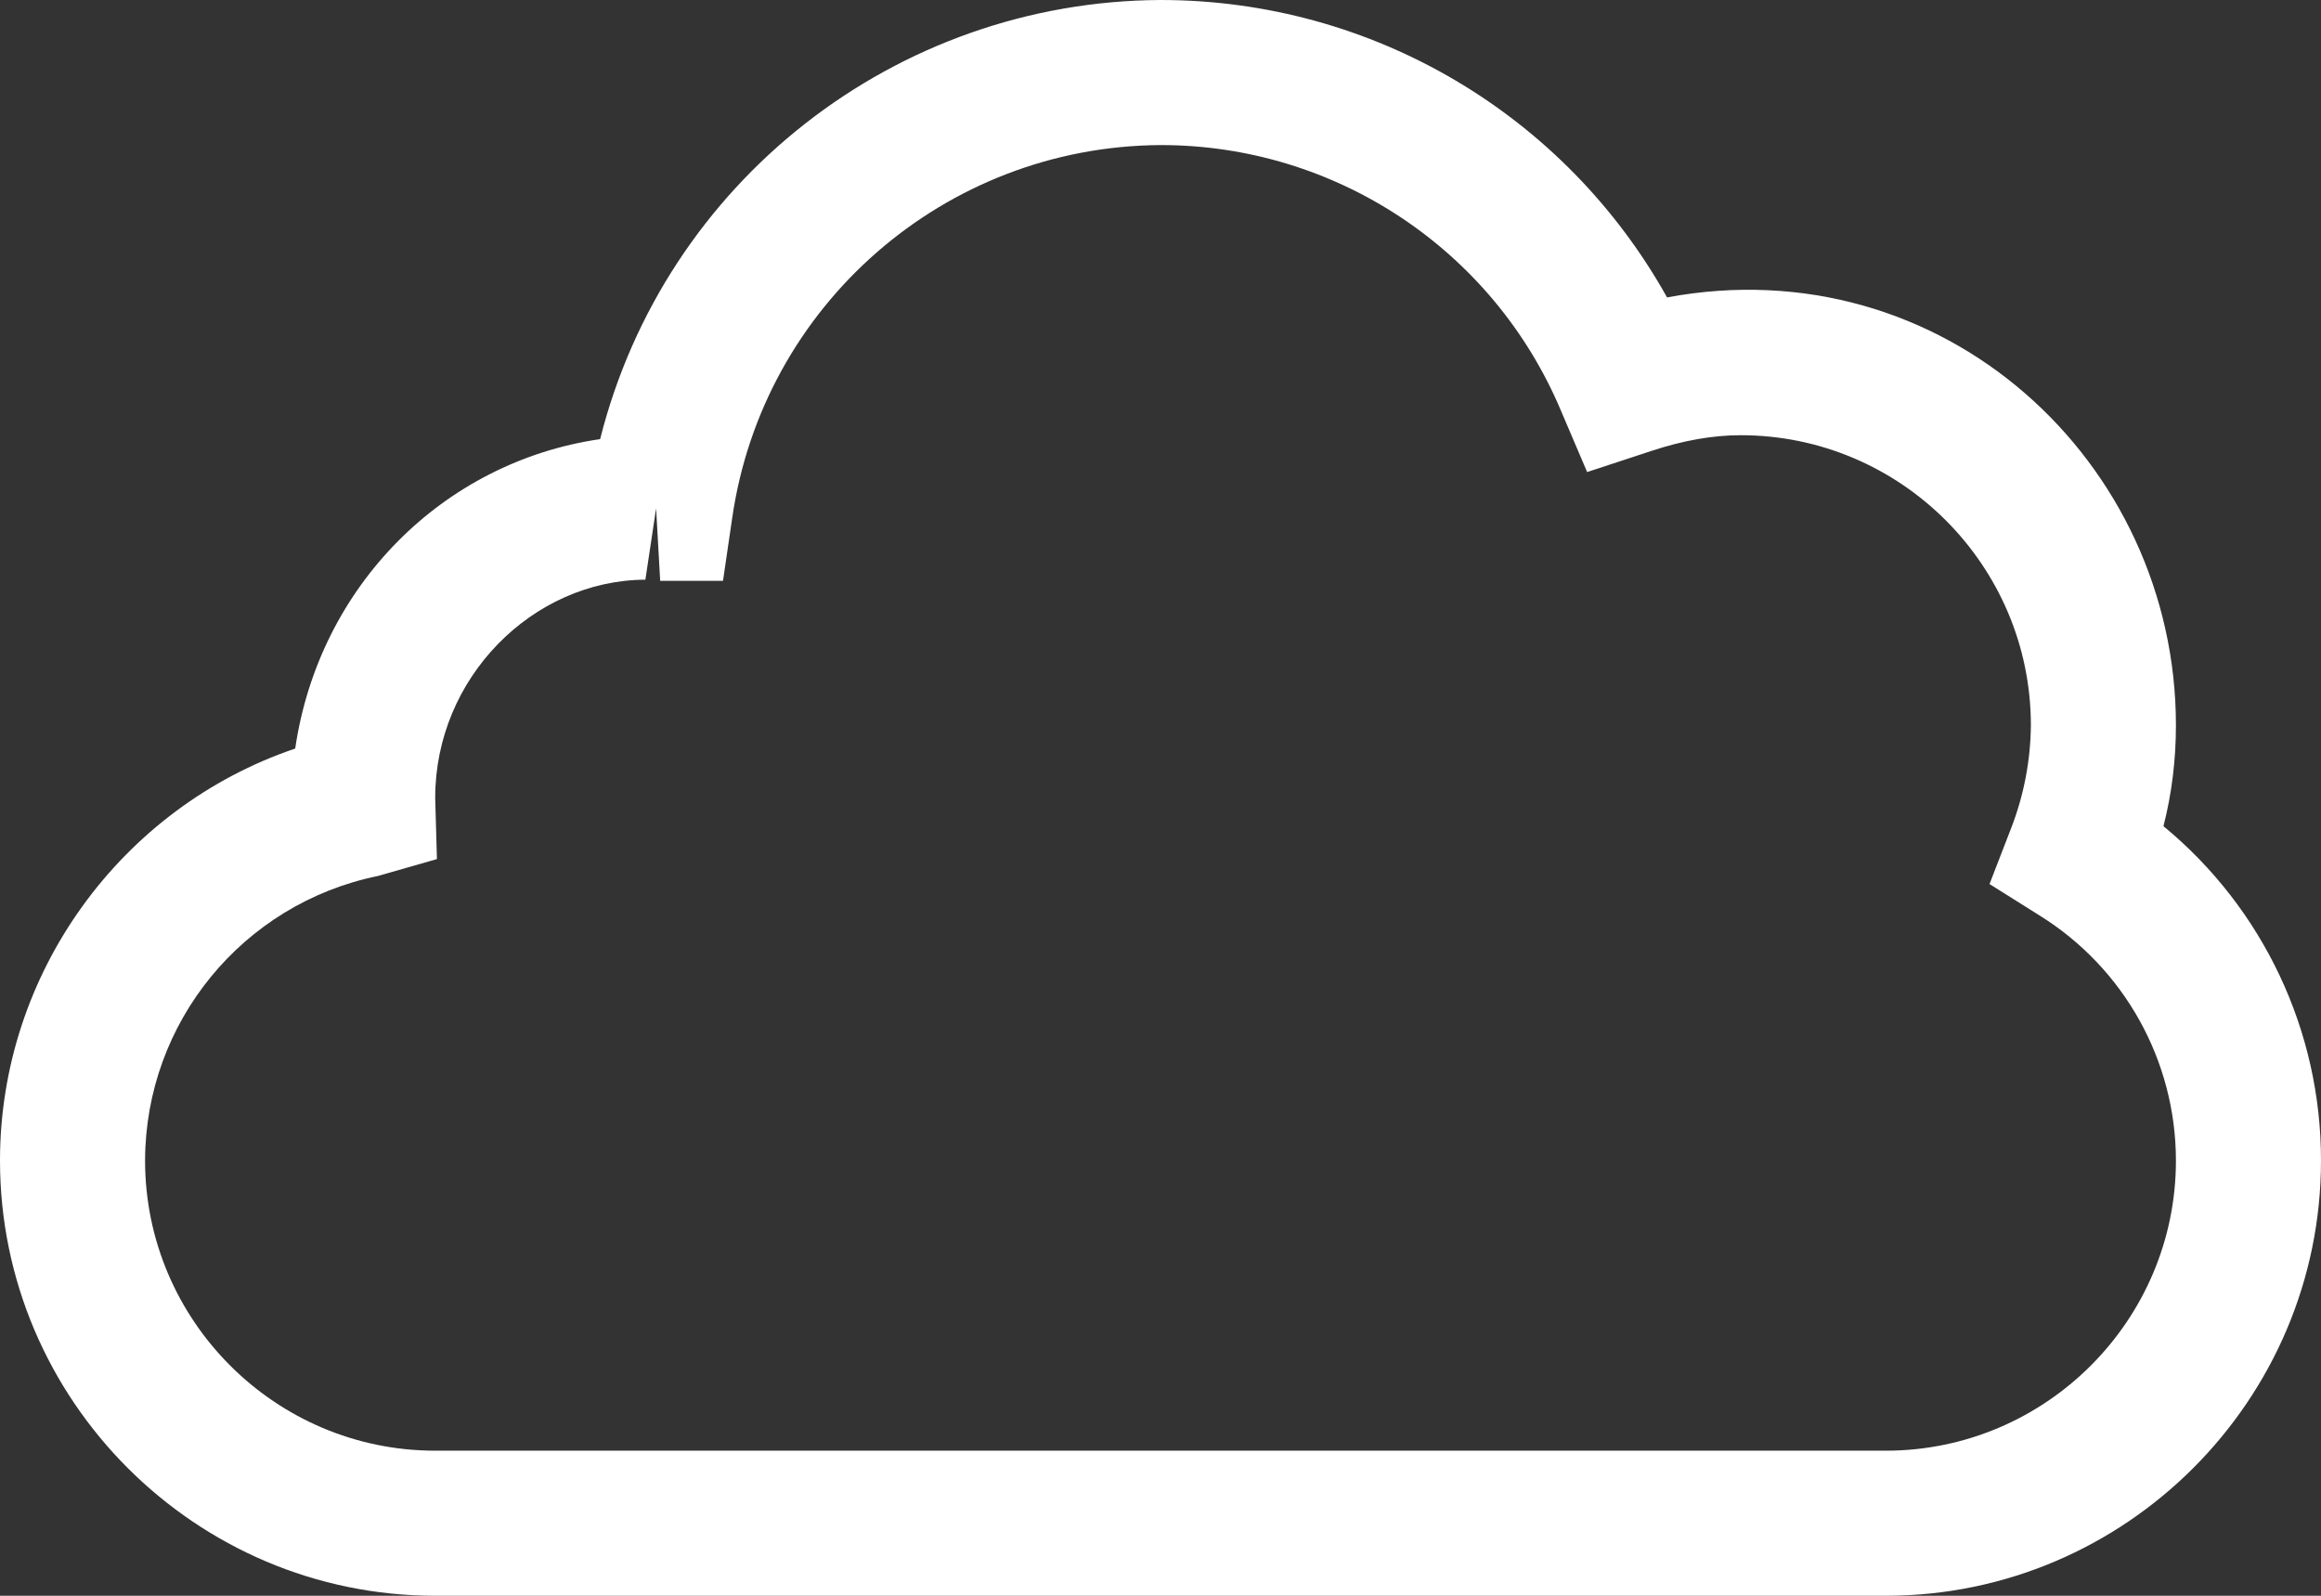 <?xml version="1.0" standalone="no"?><!-- Generator: Gravit.io --><svg xmlns="http://www.w3.org/2000/svg" xmlns:xlink="http://www.w3.org/1999/xlink" style="isolation:isolate" viewBox="5.372 24 115.065 79.107" width="115.065" height="79.107"><rect x="5.372" y="24" width="115.065" height="79.107" fill="#333333" stroke="none"/><path d=" M 98.862 103.107 L 26.947 103.107 C 15.066 103.107 5.372 93.413 5.372 81.532 C 5.372 72.234 11.384 64.028 20.007 61.108 C 21.186 53.054 27.342 46.898 35.124 45.769 C 38.33 33.023 49.761 24.066 62.904 24 C 73.44 24 82.969 29.703 88.017 38.743 C 101.674 36.197 113.245 46.869 113.245 59.958 C 113.245 61.612 113.051 63.302 112.627 64.956 C 117.578 69.036 120.443 75.117 120.437 81.532 C 120.437 93.413 110.743 103.107 98.862 103.107 Z  M 37.899 49.199 L 37.367 52.737 C 31.779 52.766 26.947 57.599 26.947 63.553 L 27.033 66.588 L 24.085 67.43 C 17.389 68.809 12.58 74.696 12.564 81.532 C 12.564 89.457 19.022 95.915 26.947 95.915 L 98.862 95.915 C 106.787 95.915 113.245 89.457 113.245 81.532 C 113.242 76.593 110.692 72.004 106.5 69.393 L 104.004 67.825 L 105.069 65.071 C 105.704 63.44 106.038 61.708 106.054 59.958 C 106.054 52.033 99.596 45.575 91.671 45.575 C 90.297 45.575 88.83 45.826 87.205 46.366 L 84.055 47.401 L 82.76 44.366 C 79.401 36.375 71.573 31.181 62.904 31.192 C 52.218 31.251 43.185 39.124 41.668 49.703 L 41.215 52.795 L 38.101 52.795 L 37.899 49.199 Z " fill="rgb(255,255,255)"/></svg>